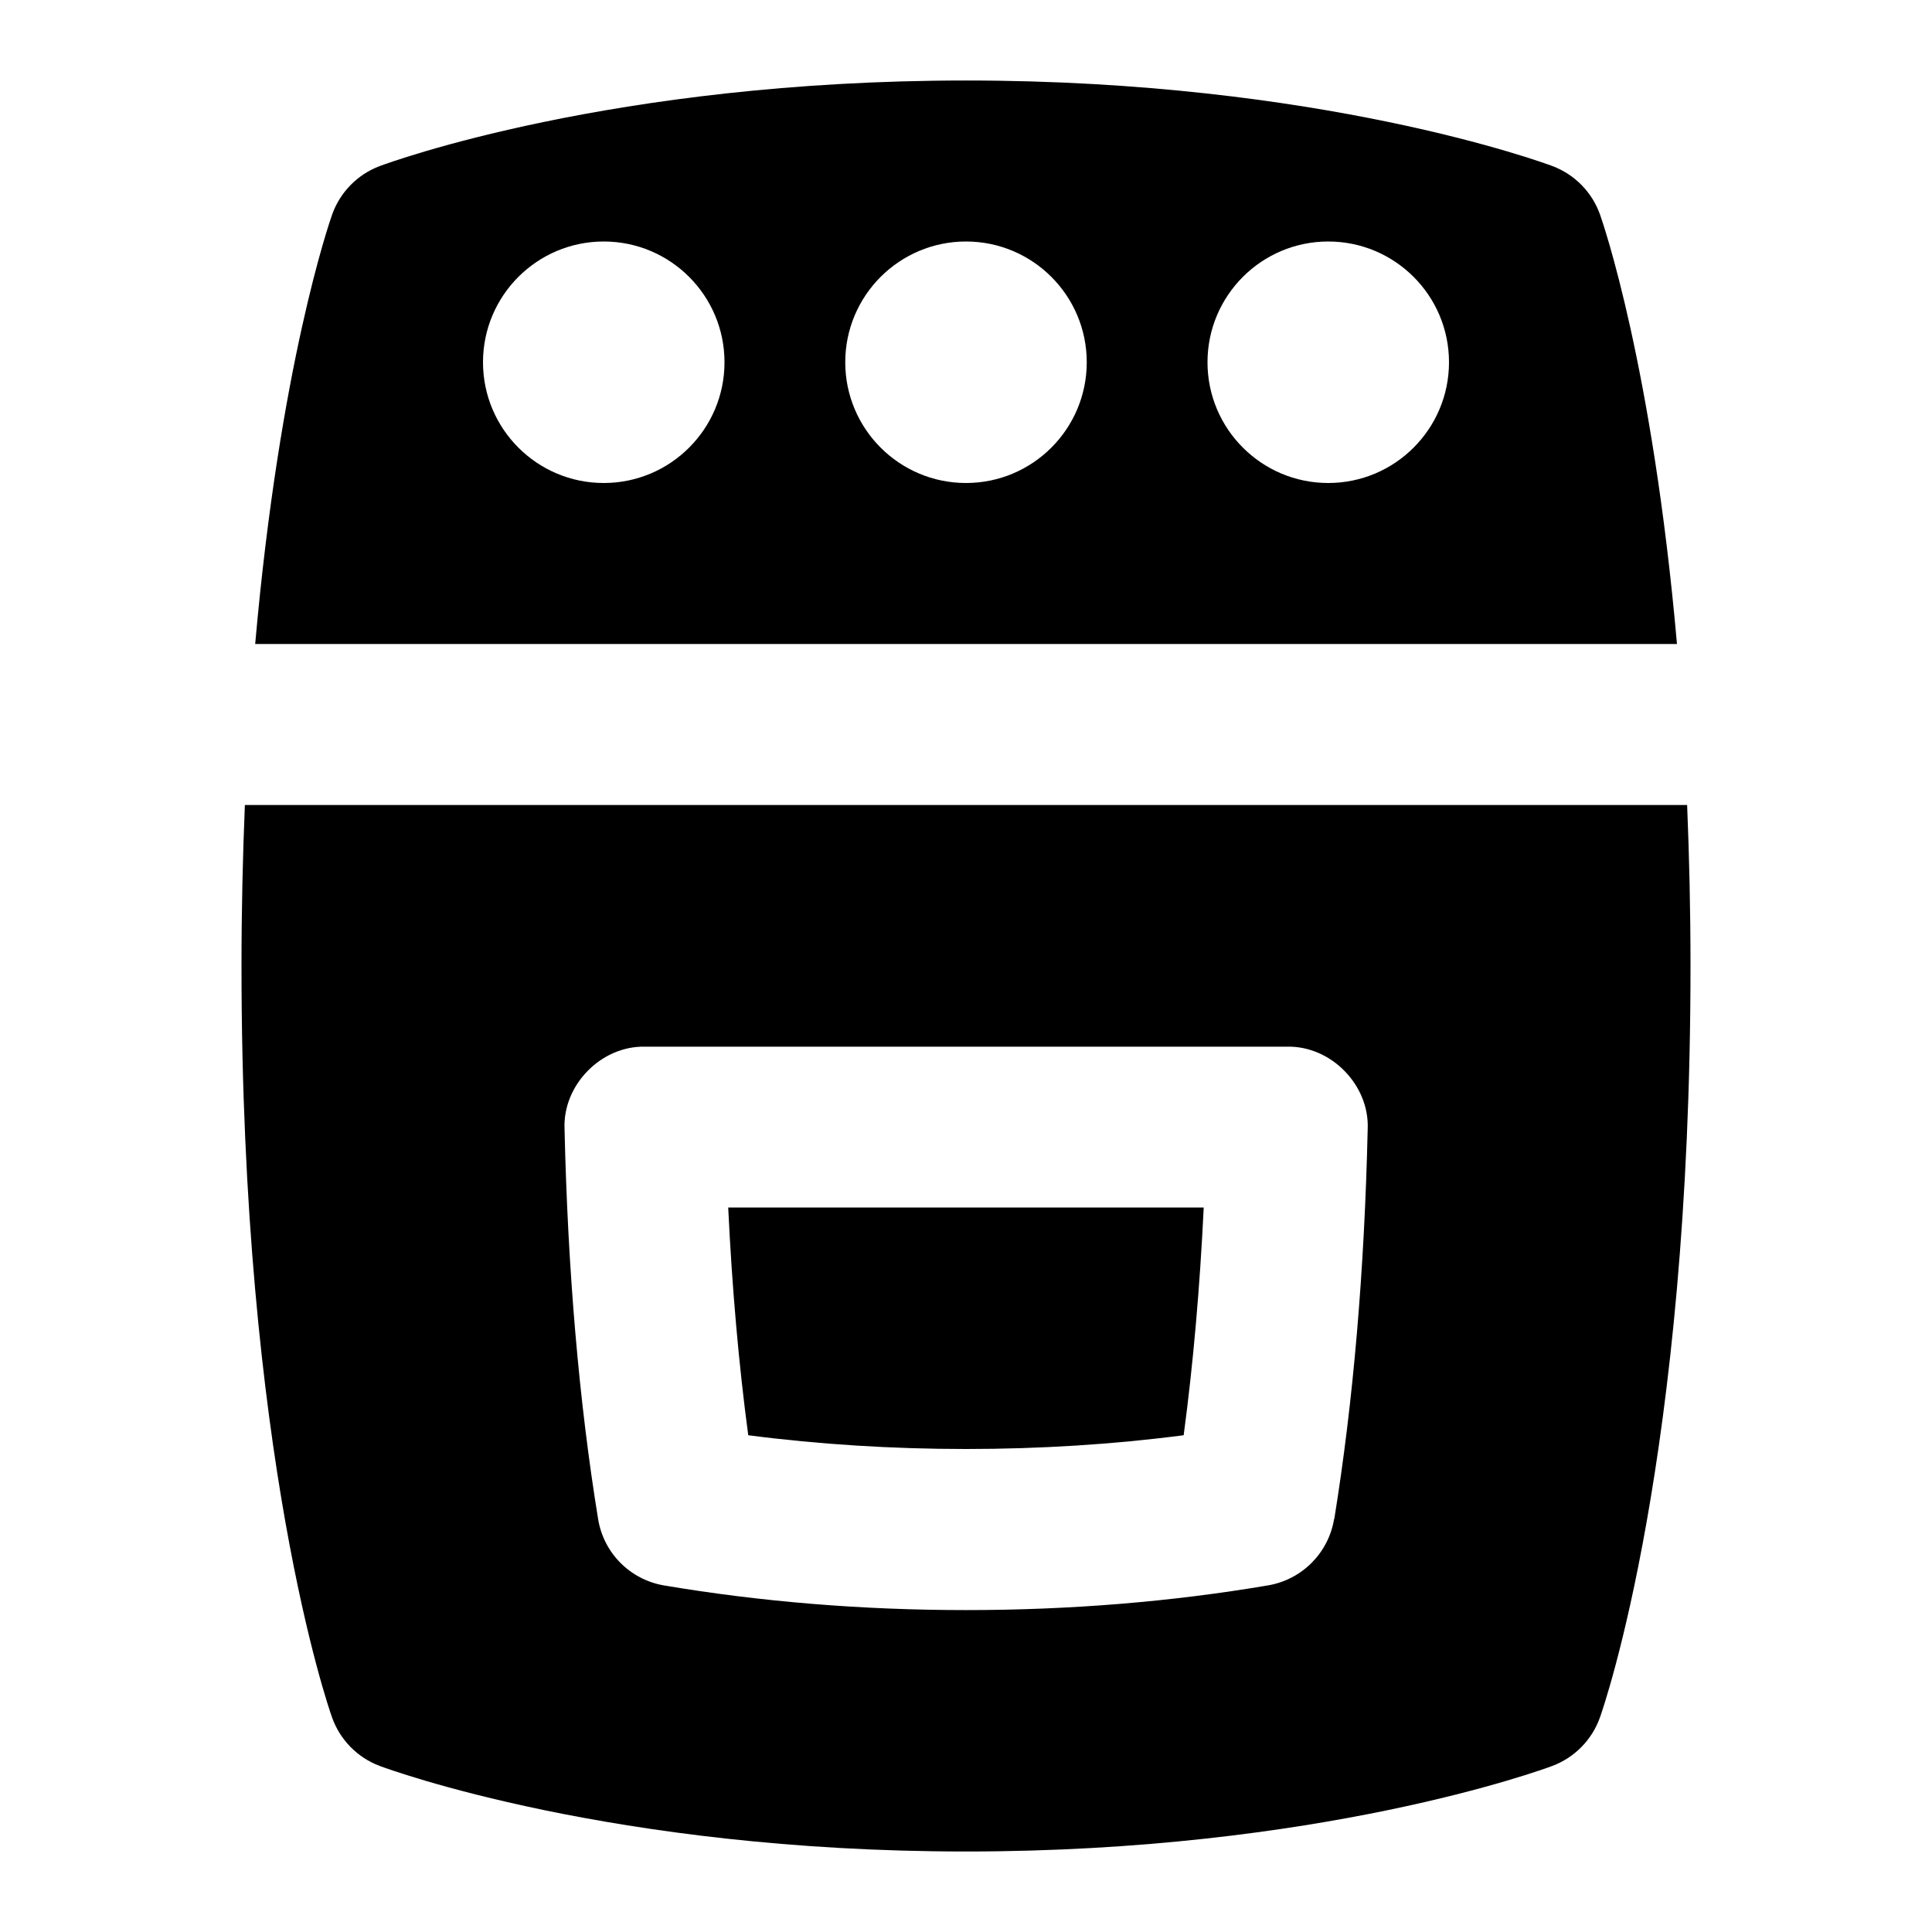 <svg id="Layer_1" viewBox="0 0 24 24" xmlns="http://www.w3.org/2000/svg" data-name="Layer 1"><path d="m20.832 8c-.305-3.463-.922-5.238-.956-5.335-.099-.278-.315-.498-.591-.602-.116-.043-2.887-1.063-7.284-1.063s-7.168 1.02-7.284 1.063c-.276.104-.492.324-.591.602-.034.097-.651 1.872-.956 5.335h17.664zm-4.332-5c.828 0 1.5.672 1.5 1.5s-.672 1.5-1.5 1.5-1.5-.672-1.5-1.5.672-1.5 1.5-1.5zm-4.5 0c.828 0 1.5.672 1.5 1.5s-.672 1.5-1.5 1.5-1.5-.672-1.5-1.5.672-1.5 1.5-1.5zm-4.5 0c.828 0 1.5.672 1.5 1.5s-.672 1.5-1.5 1.5-1.5-.672-1.5-1.5.672-1.5 1.5-1.5zm1.547 12h5.906c-.048 1-.131 1.946-.249 2.829-1.747.228-3.657.228-5.409 0-.118-.881-.201-1.828-.249-2.829zm-6.005-5c-.026.628-.042 1.292-.042 2 0 6.103 1.079 9.206 1.125 9.335.099.278.315.498.591.602.116.043 2.887 1.063 7.284 1.063s7.168-1.02 7.284-1.063c.276-.104.492-.324.591-.602.046-.129 1.125-3.232 1.125-9.335 0-.708-.016-1.372-.042-2zm13.531 8.868c-.069.422-.398.754-.82.826-1.2.204-2.462.307-3.752.307s-2.549-.103-3.751-.306c-.422-.071-.752-.403-.82-.825-.237-1.453-.377-3.083-.417-4.846-.024-.545.454-1.034 1-1.022h7.977c.545-.011 1.023.477 1 1.022-.04 1.759-.179 3.389-.415 4.845z"/></svg>